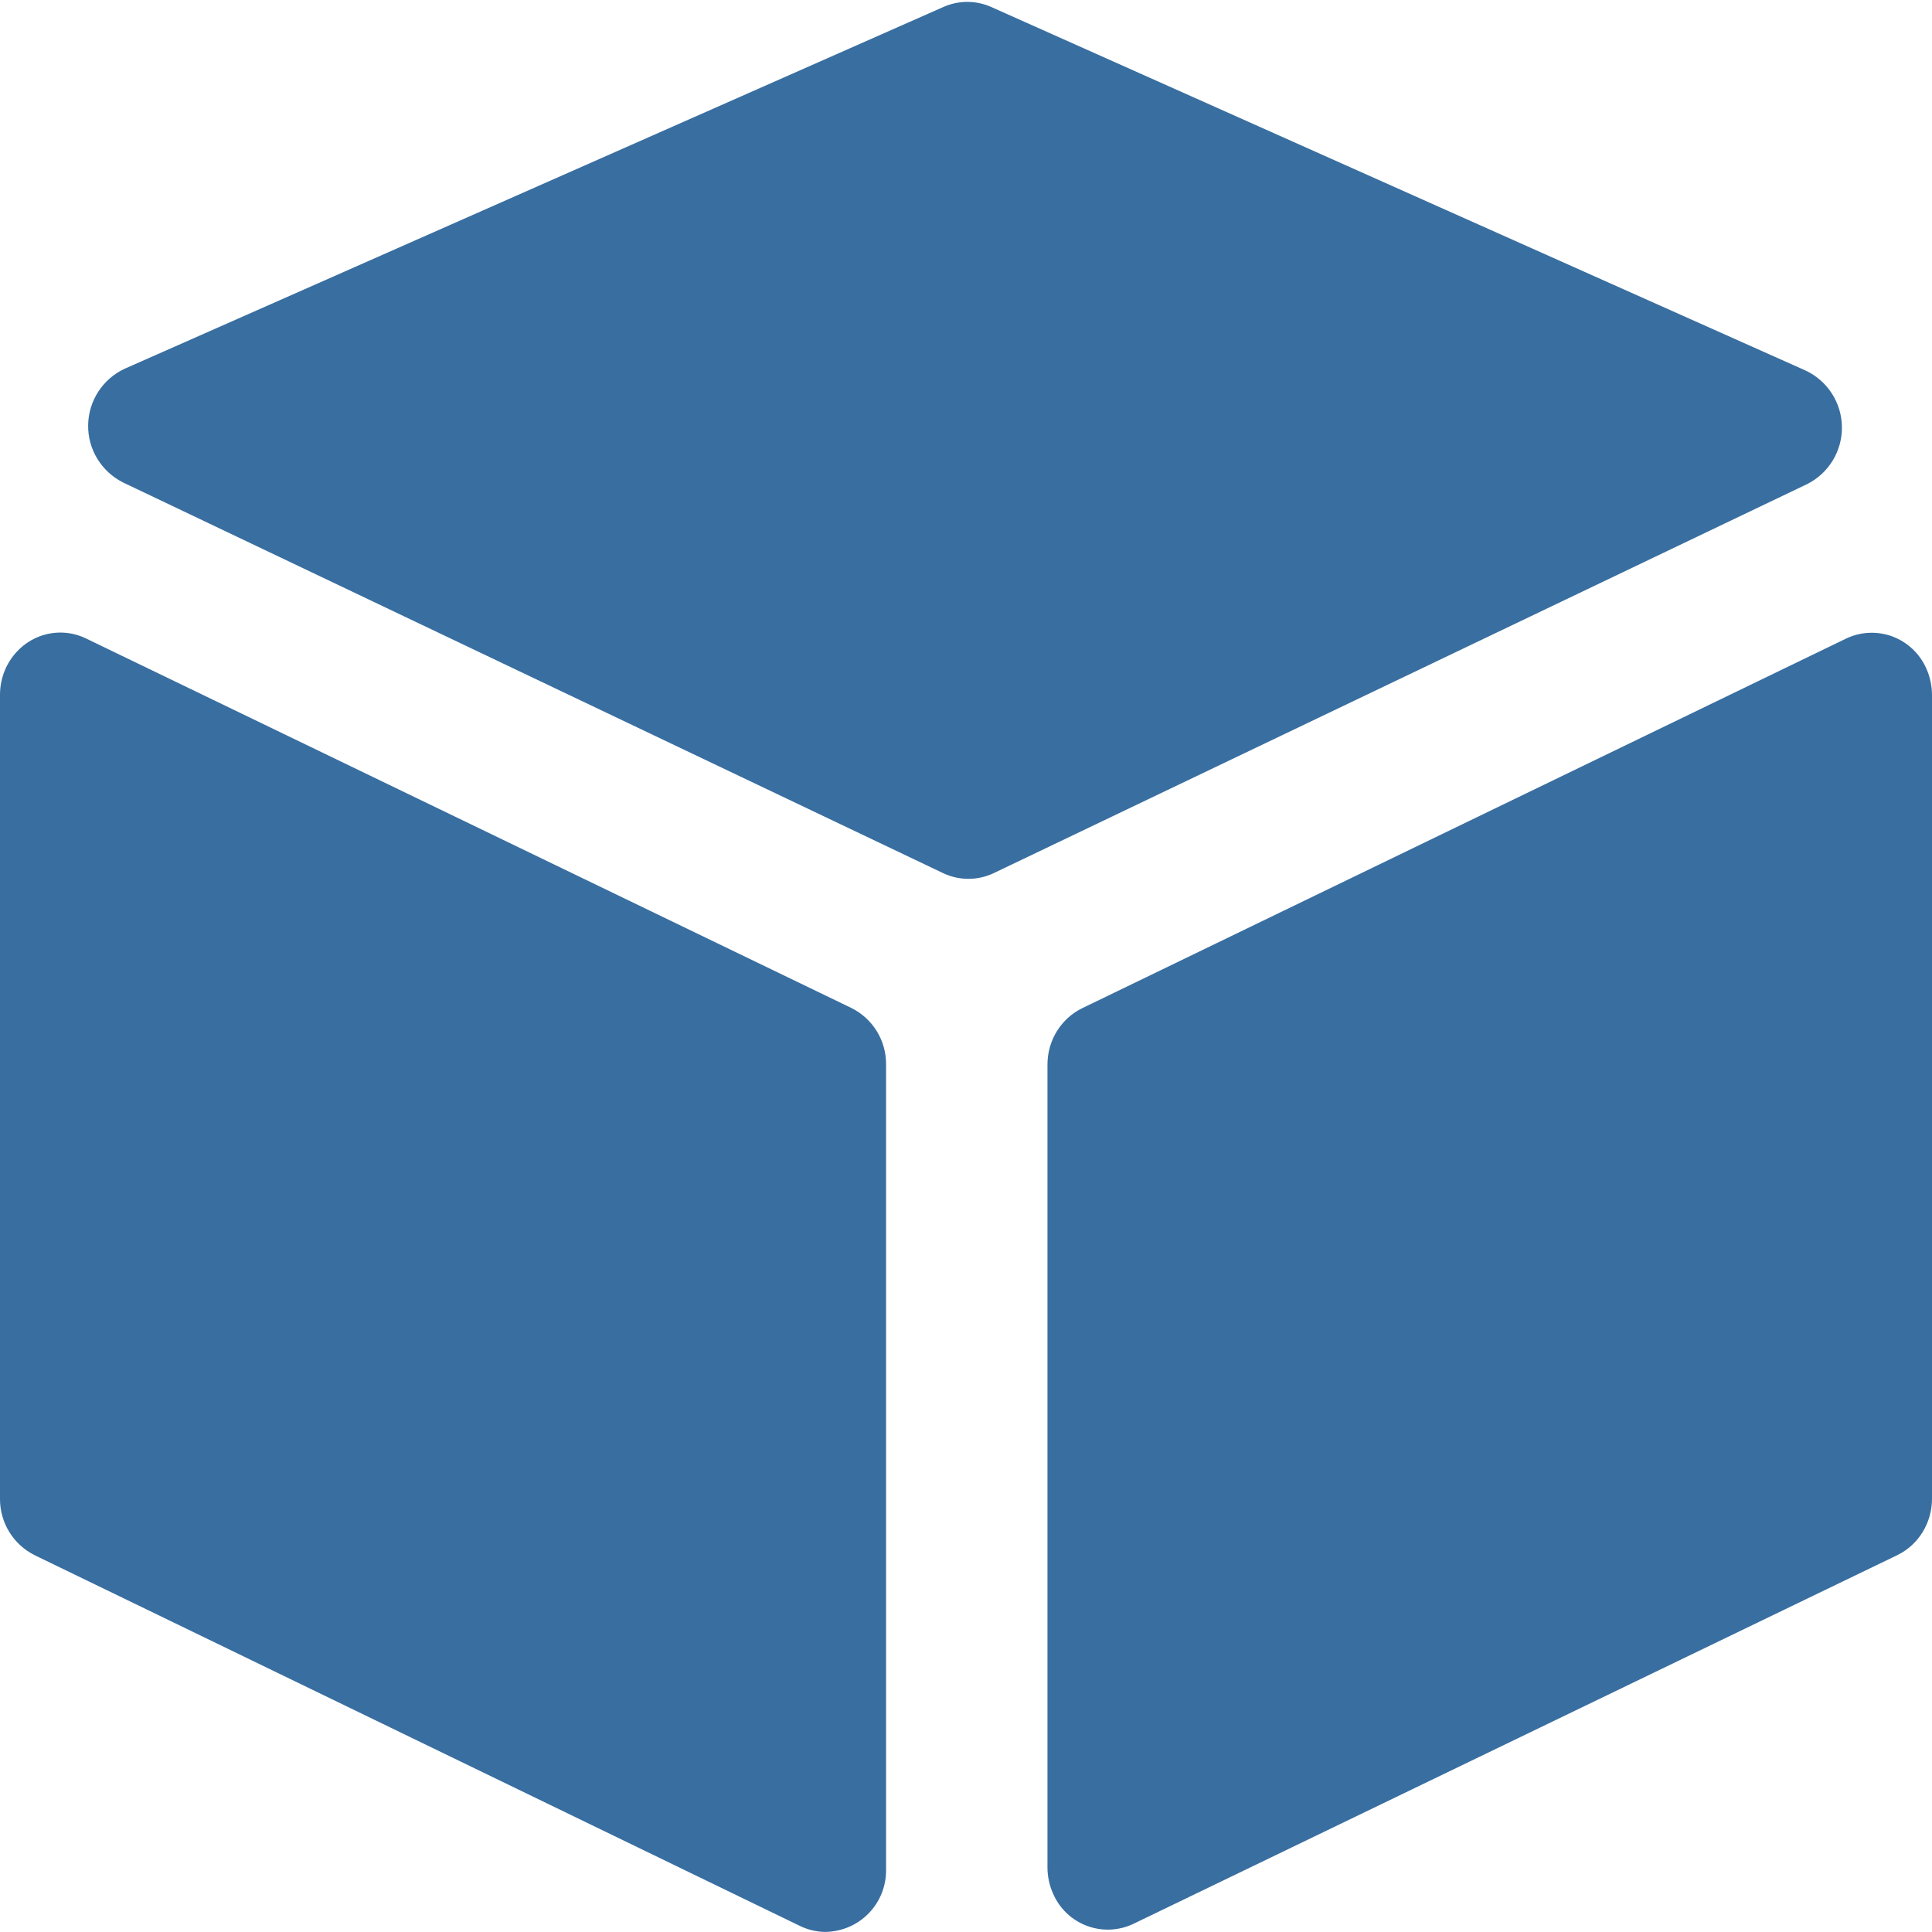 <?xml version="1.0" encoding="UTF-8"?>
<svg width="24px" height="24px" viewBox="0 0 24 24" version="1.1" xmlns="http://www.w3.org/2000/svg" xmlns:xlink="http://www.w3.org/1999/xlink">
    <!-- Generator: Sketch 54.1 (76490) - https://sketchapp.com -->
    <title>形状</title>
    <desc>Created with Sketch.</desc>
    <g id="页面2" stroke="none" stroke-width="1" fill="none" fill-rule="evenodd">
        <g id="代币分配复制-7" transform="translate(-275, -505)" fill="#396EA0" fill-rule="nonzero">
            <g id="编组-19复制" transform="translate(174, 478)">
                <g id="编组-18" transform="translate(95, 20)">
                    <g id="编组-7" transform="translate(6, 0)">
                        <g id="区块" transform="translate(0, 7)">
                            <path d="M1.068,7.931 L10.575,12.521 C10.841,12.653 11.009,12.924 11.007,13.221 L11.007,23.225 C11.01,23.427 10.933,23.622 10.792,23.767 C10.652,23.912 10.459,23.995 10.257,23.999 C10.146,23.999 10.037,23.973 9.938,23.925 L0.43,19.319 C0.166,19.187 -0.001,18.916 -3.38813179e-21,18.62 L-3.38813179e-21,8.631 C-3.38813179e-21,8.204 0.336,7.858 0.75,7.858 C0.86,7.858 0.969,7.883 1.068,7.931 Z M12.316,0.088 L22.43,4.603 C22.702,4.731 22.878,5.003 22.881,5.304 C22.885,5.604 22.716,5.881 22.446,6.015 L12.345,10.846 C12.146,10.941 11.914,10.941 11.715,10.846 L1.53,5.994 C1.26,5.859 1.09,5.582 1.095,5.281 C1.099,4.979 1.276,4.707 1.55,4.58 L11.723,0.085 C11.912,0.002 12.128,0.003 12.316,0.088 Z M24,8.633 L24,18.619 C24,18.918 23.832,19.191 23.568,19.319 L14.081,23.898 C13.899,23.985 13.691,23.994 13.503,23.924 C13.315,23.854 13.163,23.71 13.083,23.526 C13.036,23.423 13.012,23.31 13.012,23.197 L13.012,13.224 C13.012,12.924 13.181,12.652 13.444,12.524 L22.932,7.933 C23.113,7.846 23.322,7.837 23.51,7.907 C23.698,7.978 23.85,8.122 23.93,8.306 C23.976,8.409 24,8.521 24,8.634 L24,8.633 Z" id="形状"></path>
                        </g>
                    </g>
                </g>
            </g>
        </g>
    </g>
</svg>